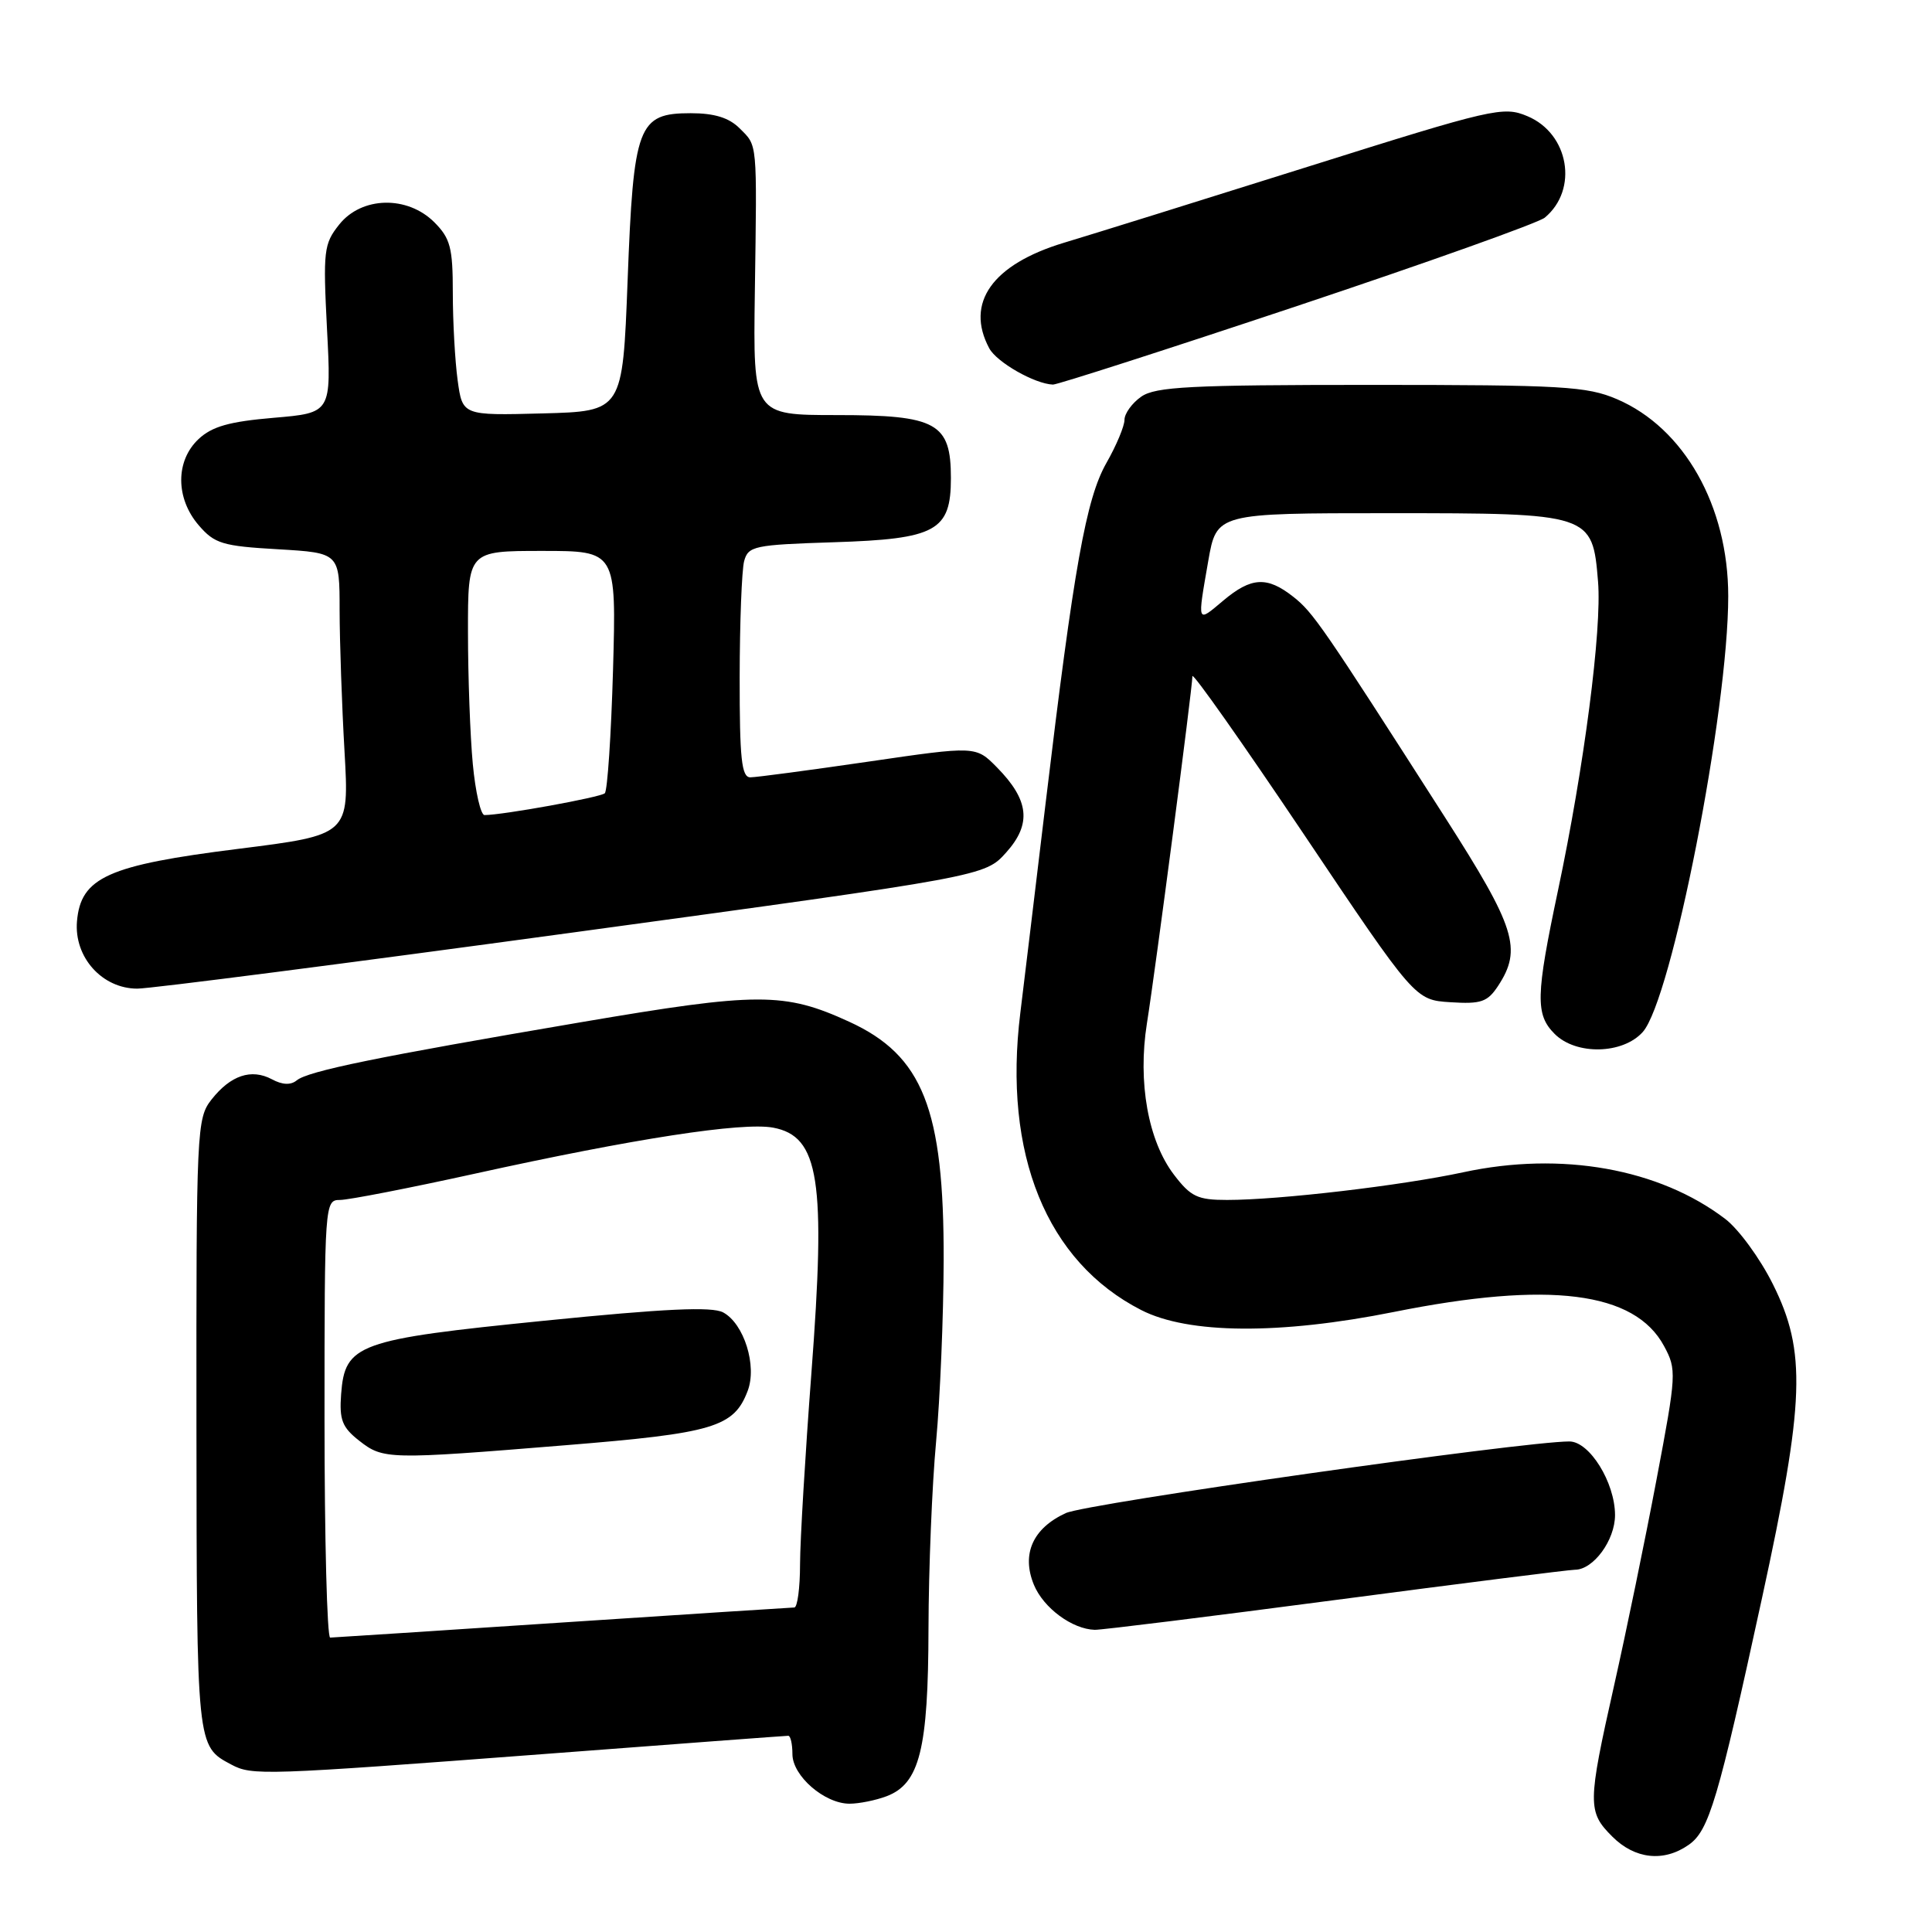 <?xml version="1.0" encoding="UTF-8" standalone="no"?>
<!DOCTYPE svg PUBLIC "-//W3C//DTD SVG 1.1//EN" "http://www.w3.org/Graphics/SVG/1.1/DTD/svg11.dtd" >
<svg xmlns="http://www.w3.org/2000/svg" xmlns:xlink="http://www.w3.org/1999/xlink" version="1.1" viewBox="0 0 256 256">
 <g >
 <path fill="currentColor"
d=" M 223.76 244.45 C 226.45 242.57 227.64 238.58 233.48 211.73 C 239.15 185.67 239.38 179.08 234.91 170.15 C 233.22 166.75 230.38 162.87 228.61 161.52 C 219.85 154.84 206.89 152.53 193.90 155.33 C 185.68 157.10 169.51 159.00 162.59 159.00 C 158.68 159.00 157.78 158.57 155.56 155.66 C 152.13 151.17 150.74 143.39 151.97 135.62 C 153.12 128.40 158.00 91.12 158.00 89.60 C 158.00 89.02 164.64 98.44 172.75 110.52 C 187.50 132.50 187.50 132.50 192.19 132.80 C 196.26 133.06 197.10 132.77 198.51 130.63 C 201.71 125.74 200.82 122.91 191.47 108.30 C 175.19 82.87 174.00 81.15 171.36 79.07 C 167.89 76.34 165.80 76.46 162.08 79.59 C 158.57 82.54 158.64 82.74 160.10 74.33 C 161.21 68.00 161.21 68.00 183.99 68.00 C 210.88 68.00 211.01 68.04 211.75 77.08 C 212.27 83.41 209.90 101.66 206.44 118.00 C 203.49 131.97 203.43 134.43 206.00 137.00 C 208.84 139.84 215.02 139.70 217.67 136.75 C 221.50 132.47 229.00 94.24 229.00 79.00 C 229.00 67.05 223.16 56.71 214.25 52.89 C 210.27 51.19 207.07 51.00 181.64 51.00 C 157.74 51.00 153.11 51.24 151.22 52.56 C 150.00 53.41 149.00 54.80 149.00 55.63 C 149.00 56.46 147.93 59.02 146.62 61.32 C 143.91 66.07 142.30 75.08 138.54 106.50 C 137.16 118.05 135.65 130.51 135.20 134.20 C 132.88 152.93 138.67 167.18 151.22 173.59 C 157.45 176.78 169.57 176.87 184.70 173.84 C 205.30 169.71 216.60 171.14 220.49 178.35 C 222.18 181.48 222.15 182.05 219.50 196.04 C 218.00 203.99 215.47 216.27 213.88 223.32 C 210.35 239.03 210.34 240.07 213.64 243.36 C 216.63 246.35 220.46 246.77 223.76 244.45 Z  M 117.48 238.01 C 121.86 236.34 123.00 231.79 123.03 215.78 C 123.05 207.93 123.50 196.78 124.04 191.00 C 124.57 185.22 125.02 174.43 125.04 167.00 C 125.09 146.93 122.28 139.85 112.51 135.38 C 103.93 131.45 100.45 131.45 76.98 135.45 C 49.95 140.05 40.81 141.92 39.31 143.16 C 38.53 143.80 37.41 143.76 36.03 143.01 C 33.30 141.56 30.56 142.48 28.03 145.69 C 26.07 148.19 26.00 149.58 26.03 188.88 C 26.07 231.59 26.04 231.36 30.64 233.81 C 33.41 235.29 34.84 235.24 72.20 232.41 C 89.64 231.08 104.15 230.00 104.45 230.00 C 104.75 230.00 105.00 231.09 105.00 232.43 C 105.00 235.31 109.25 239.00 112.57 239.00 C 113.83 239.00 116.05 238.55 117.48 238.01 Z  M 177.00 212.00 C 193.70 209.80 207.95 208.00 208.68 208.00 C 211.13 208.00 214.00 204.09 214.00 200.75 C 213.99 196.43 210.62 191.00 207.95 191.00 C 201.78 191.00 144.00 199.21 141.23 200.49 C 136.85 202.50 135.32 205.93 137.00 210.00 C 138.27 213.07 142.08 215.88 145.07 215.96 C 145.94 215.98 160.30 214.20 177.00 212.00 Z  M 76.00 123.55 C 130.50 116.11 130.50 116.11 133.33 112.95 C 136.72 109.17 136.37 106.01 132.09 101.67 C 129.30 98.84 129.30 98.84 115.07 100.92 C 107.24 102.06 100.20 103.00 99.42 103.00 C 98.26 103.00 98.00 100.54 98.01 89.75 C 98.02 82.46 98.29 75.53 98.60 74.36 C 99.14 72.35 99.92 72.19 110.49 71.85 C 124.05 71.42 126.00 70.35 126.00 63.35 C 126.00 56.04 124.12 55.00 110.90 55.00 C 99.79 55.00 99.79 55.00 100.02 38.75 C 100.31 18.47 100.39 19.39 98.00 17.00 C 96.60 15.60 94.67 15.00 91.52 15.00 C 84.53 15.00 83.94 16.57 83.16 37.22 C 82.50 54.50 82.50 54.50 71.89 54.78 C 61.28 55.06 61.28 55.06 60.64 50.39 C 60.29 47.82 60.00 42.61 60.00 38.81 C 60.00 32.82 59.68 31.59 57.55 29.45 C 53.97 25.88 47.92 26.02 44.95 29.75 C 42.90 32.32 42.80 33.21 43.33 43.61 C 43.91 54.71 43.91 54.71 36.27 55.36 C 30.38 55.86 28.09 56.51 26.31 58.18 C 23.24 61.06 23.25 66.02 26.33 69.60 C 28.43 72.04 29.48 72.36 36.83 72.78 C 45.00 73.26 45.00 73.26 45.00 80.88 C 45.01 85.07 45.30 93.48 45.65 99.56 C 46.28 110.63 46.28 110.63 31.55 112.48 C 14.30 114.64 10.70 116.26 10.20 122.08 C 9.80 126.84 13.54 131.00 18.20 131.00 C 20.02 130.99 46.02 127.64 76.00 123.55 Z  M 171.86 40.55 C 189.09 34.80 203.86 29.53 204.69 28.84 C 209.18 25.12 207.90 17.69 202.38 15.39 C 199.19 14.05 197.88 14.35 173.27 22.10 C 159.10 26.56 144.57 31.09 141.00 32.16 C 131.48 35.03 127.86 40.14 131.08 46.15 C 132.07 48.00 137.10 50.87 139.52 50.96 C 140.08 50.98 154.63 46.30 171.86 40.55 Z  M 43.00 188.00 C 43.00 159.41 43.03 159.00 45.05 159.00 C 46.18 159.00 54.24 157.43 62.96 155.51 C 84.00 150.87 98.37 148.66 102.45 149.42 C 108.56 150.57 109.46 156.36 107.51 182.00 C 106.70 192.72 106.02 204.09 106.01 207.25 C 106.01 210.41 105.66 213.00 105.25 213.00 C 104.84 213.01 91.00 213.90 74.50 214.99 C 58.00 216.08 44.16 216.98 43.75 216.99 C 43.34 216.99 43.00 203.95 43.00 188.00 Z  M 74.94 191.50 C 94.56 189.91 97.25 189.11 99.07 184.30 C 100.34 180.98 98.59 175.39 95.82 173.90 C 94.33 173.11 88.15 173.39 72.15 175.00 C 47.35 177.49 45.70 178.09 45.20 184.74 C 44.95 188.12 45.33 189.12 47.58 190.89 C 50.78 193.40 51.40 193.42 74.94 191.50 Z  M 62.65 101.25 C 62.30 97.54 62.01 89.66 62.01 83.75 C 62.00 73.00 62.00 73.00 71.84 73.00 C 81.67 73.00 81.67 73.00 81.23 88.75 C 80.98 97.41 80.49 104.77 80.14 105.11 C 79.58 105.65 66.60 108.00 64.20 108.00 C 63.70 108.00 63.00 104.96 62.65 101.25 Z "/>
</g>
</svg>